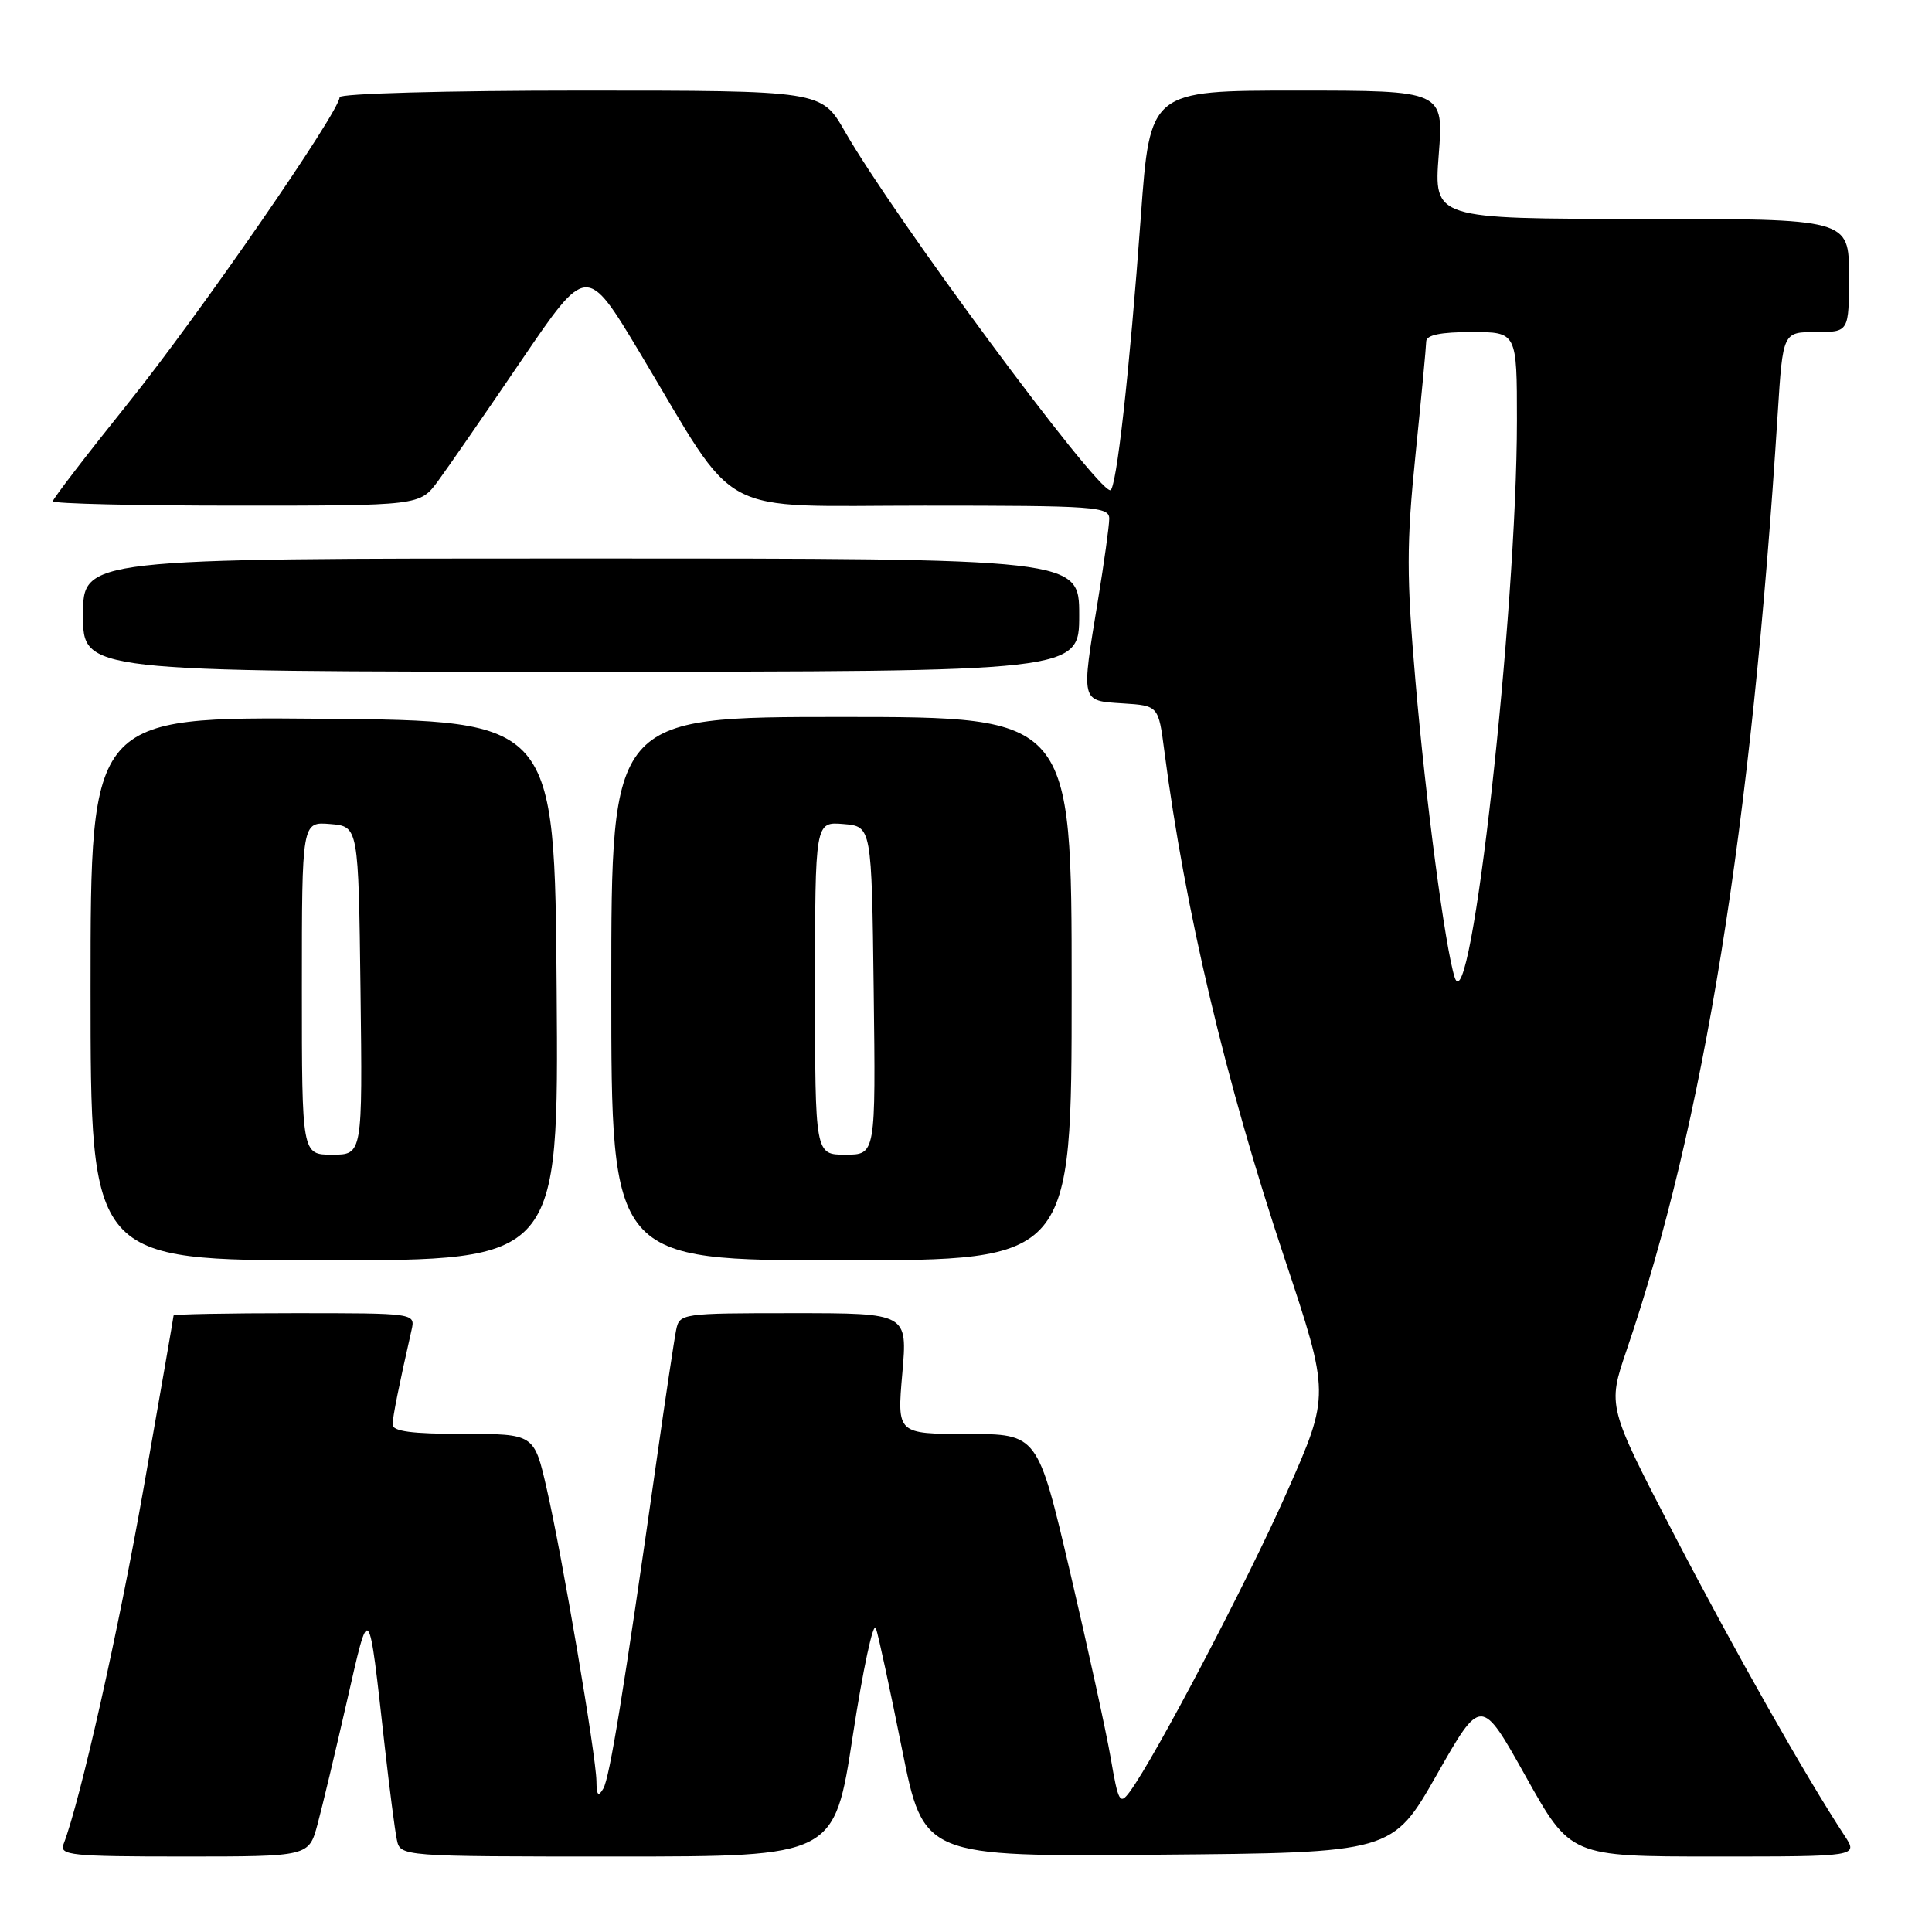 <?xml version="1.0" encoding="UTF-8" standalone="no"?>
<!DOCTYPE svg PUBLIC "-//W3C//DTD SVG 1.1//EN" "http://www.w3.org/Graphics/SVG/1.1/DTD/svg11.dtd" >
<svg xmlns="http://www.w3.org/2000/svg" xmlns:xlink="http://www.w3.org/1999/xlink" version="1.1" viewBox="0 0 256 256">
 <g >
 <path fill="currentColor"
d=" M 42.07 241.75 C 42.70 239.42 44.44 232.12 45.94 225.55 C 49.01 212.14 48.79 211.87 50.99 231.50 C 51.61 237.00 52.32 242.51 52.58 243.75 C 53.04 246.00 53.04 246.00 81.80 246.00 C 110.56 246.00 110.56 246.00 113.00 229.99 C 114.35 221.18 115.72 214.77 116.06 215.74 C 116.40 216.71 117.95 223.92 119.52 231.76 C 122.38 246.03 122.38 246.03 153.44 245.76 C 184.50 245.50 184.50 245.50 190.38 235.16 C 196.26 224.82 196.26 224.82 202.18 235.41 C 208.10 246.00 208.10 246.00 227.16 246.00 C 246.23 246.00 246.23 246.00 244.42 243.25 C 239.25 235.38 229.77 218.62 221.87 203.42 C 213.00 186.34 213.00 186.34 215.53 178.92 C 225.77 148.88 232.07 109.85 235.56 54.75 C 236.24 44.00 236.24 44.00 240.62 44.00 C 245.00 44.00 245.00 44.00 245.00 36.50 C 245.00 29.00 245.00 29.00 217.49 29.00 C 189.99 29.00 189.99 29.00 190.64 20.50 C 191.30 12.00 191.30 12.00 171.84 12.00 C 152.38 12.00 152.38 12.00 151.17 28.65 C 149.67 49.32 147.91 65.01 147.11 64.96 C 145.14 64.85 118.37 28.64 111.94 17.40 C 108.85 12.00 108.85 12.00 76.93 12.00 C 59.32 12.00 45.00 12.39 45.00 12.88 C 45.00 14.77 26.31 41.82 16.93 53.49 C 11.47 60.29 7.00 66.11 7.00 66.42 C 7.00 66.74 17.94 67.00 31.31 67.00 C 55.62 67.00 55.62 67.00 58.02 63.77 C 59.33 61.99 64.31 54.79 69.08 47.77 C 77.75 35.02 77.75 35.02 84.79 46.76 C 98.12 69.01 94.38 67.00 122.51 67.00 C 145.17 67.00 147.00 67.13 146.98 68.75 C 146.97 69.71 146.30 74.55 145.49 79.50 C 143.25 93.14 143.17 92.84 148.75 93.20 C 153.50 93.50 153.50 93.50 154.28 99.50 C 157.02 120.62 162.38 143.26 170.18 166.65 C 176.23 184.81 176.23 184.81 170.55 197.65 C 165.32 209.50 153.04 232.90 149.70 237.42 C 148.39 239.19 148.18 238.81 147.17 232.92 C 146.56 229.39 144.13 218.29 141.78 208.26 C 137.50 190.01 137.50 190.01 128.18 190.01 C 118.86 190.00 118.86 190.00 119.56 182.00 C 120.26 174.00 120.26 174.00 105.15 174.00 C 90.28 174.00 90.03 174.04 89.59 176.25 C 89.34 177.49 88.17 185.25 87.00 193.50 C 82.63 224.21 80.79 235.54 79.94 237.00 C 79.27 238.15 79.05 237.91 79.03 236.00 C 78.98 232.61 74.50 206.21 72.44 197.25 C 70.78 190.00 70.78 190.00 61.39 190.00 C 54.53 190.00 52.01 189.66 52.02 188.75 C 52.05 187.65 52.85 183.65 54.53 176.25 C 55.04 174.00 55.04 174.00 39.02 174.00 C 30.21 174.00 23.00 174.14 23.00 174.31 C 23.00 174.48 21.22 184.72 19.05 197.06 C 15.68 216.19 10.66 238.52 8.42 244.36 C 7.85 245.84 9.41 246.00 24.35 246.00 C 40.92 246.00 40.92 246.00 42.07 241.75 Z  M 73.76 131.25 C 73.50 95.50 73.50 95.50 42.75 95.24 C 12.00 94.97 12.00 94.97 12.00 130.99 C 12.00 167.00 12.00 167.00 43.01 167.00 C 74.03 167.00 74.03 167.00 73.76 131.25 Z  M 142.00 131.00 C 142.00 95.00 142.00 95.00 111.50 95.00 C 81.00 95.00 81.00 95.00 81.00 131.00 C 81.00 167.00 81.00 167.00 111.50 167.00 C 142.00 167.00 142.00 167.00 142.00 131.00 Z  M 143.00 81.50 C 143.00 74.00 143.00 74.00 77.00 74.00 C 11.00 74.00 11.00 74.00 11.00 81.50 C 11.00 89.00 11.00 89.00 77.00 89.00 C 143.00 89.00 143.00 89.00 143.00 81.50 Z  M 192.75 129.50 C 191.49 125.55 188.93 106.20 187.56 90.28 C 186.36 76.39 186.36 72.07 187.56 60.28 C 188.33 52.70 188.97 45.94 188.98 45.25 C 188.99 44.39 190.88 44.00 195.00 44.00 C 201.00 44.00 201.00 44.00 201.00 55.75 C 200.99 81.19 194.86 136.09 192.75 129.50 Z  M 40.00 130.94 C 40.00 108.88 40.00 108.88 43.75 109.19 C 47.50 109.50 47.50 109.50 47.77 131.25 C 48.04 153.00 48.04 153.00 44.02 153.00 C 40.00 153.00 40.00 153.00 40.00 130.94 Z  M 108.00 130.94 C 108.00 108.88 108.00 108.88 111.75 109.19 C 115.50 109.50 115.50 109.50 115.77 131.25 C 116.04 153.00 116.04 153.00 112.02 153.00 C 108.00 153.00 108.00 153.00 108.00 130.94 Z "/>
</g>
</svg>
